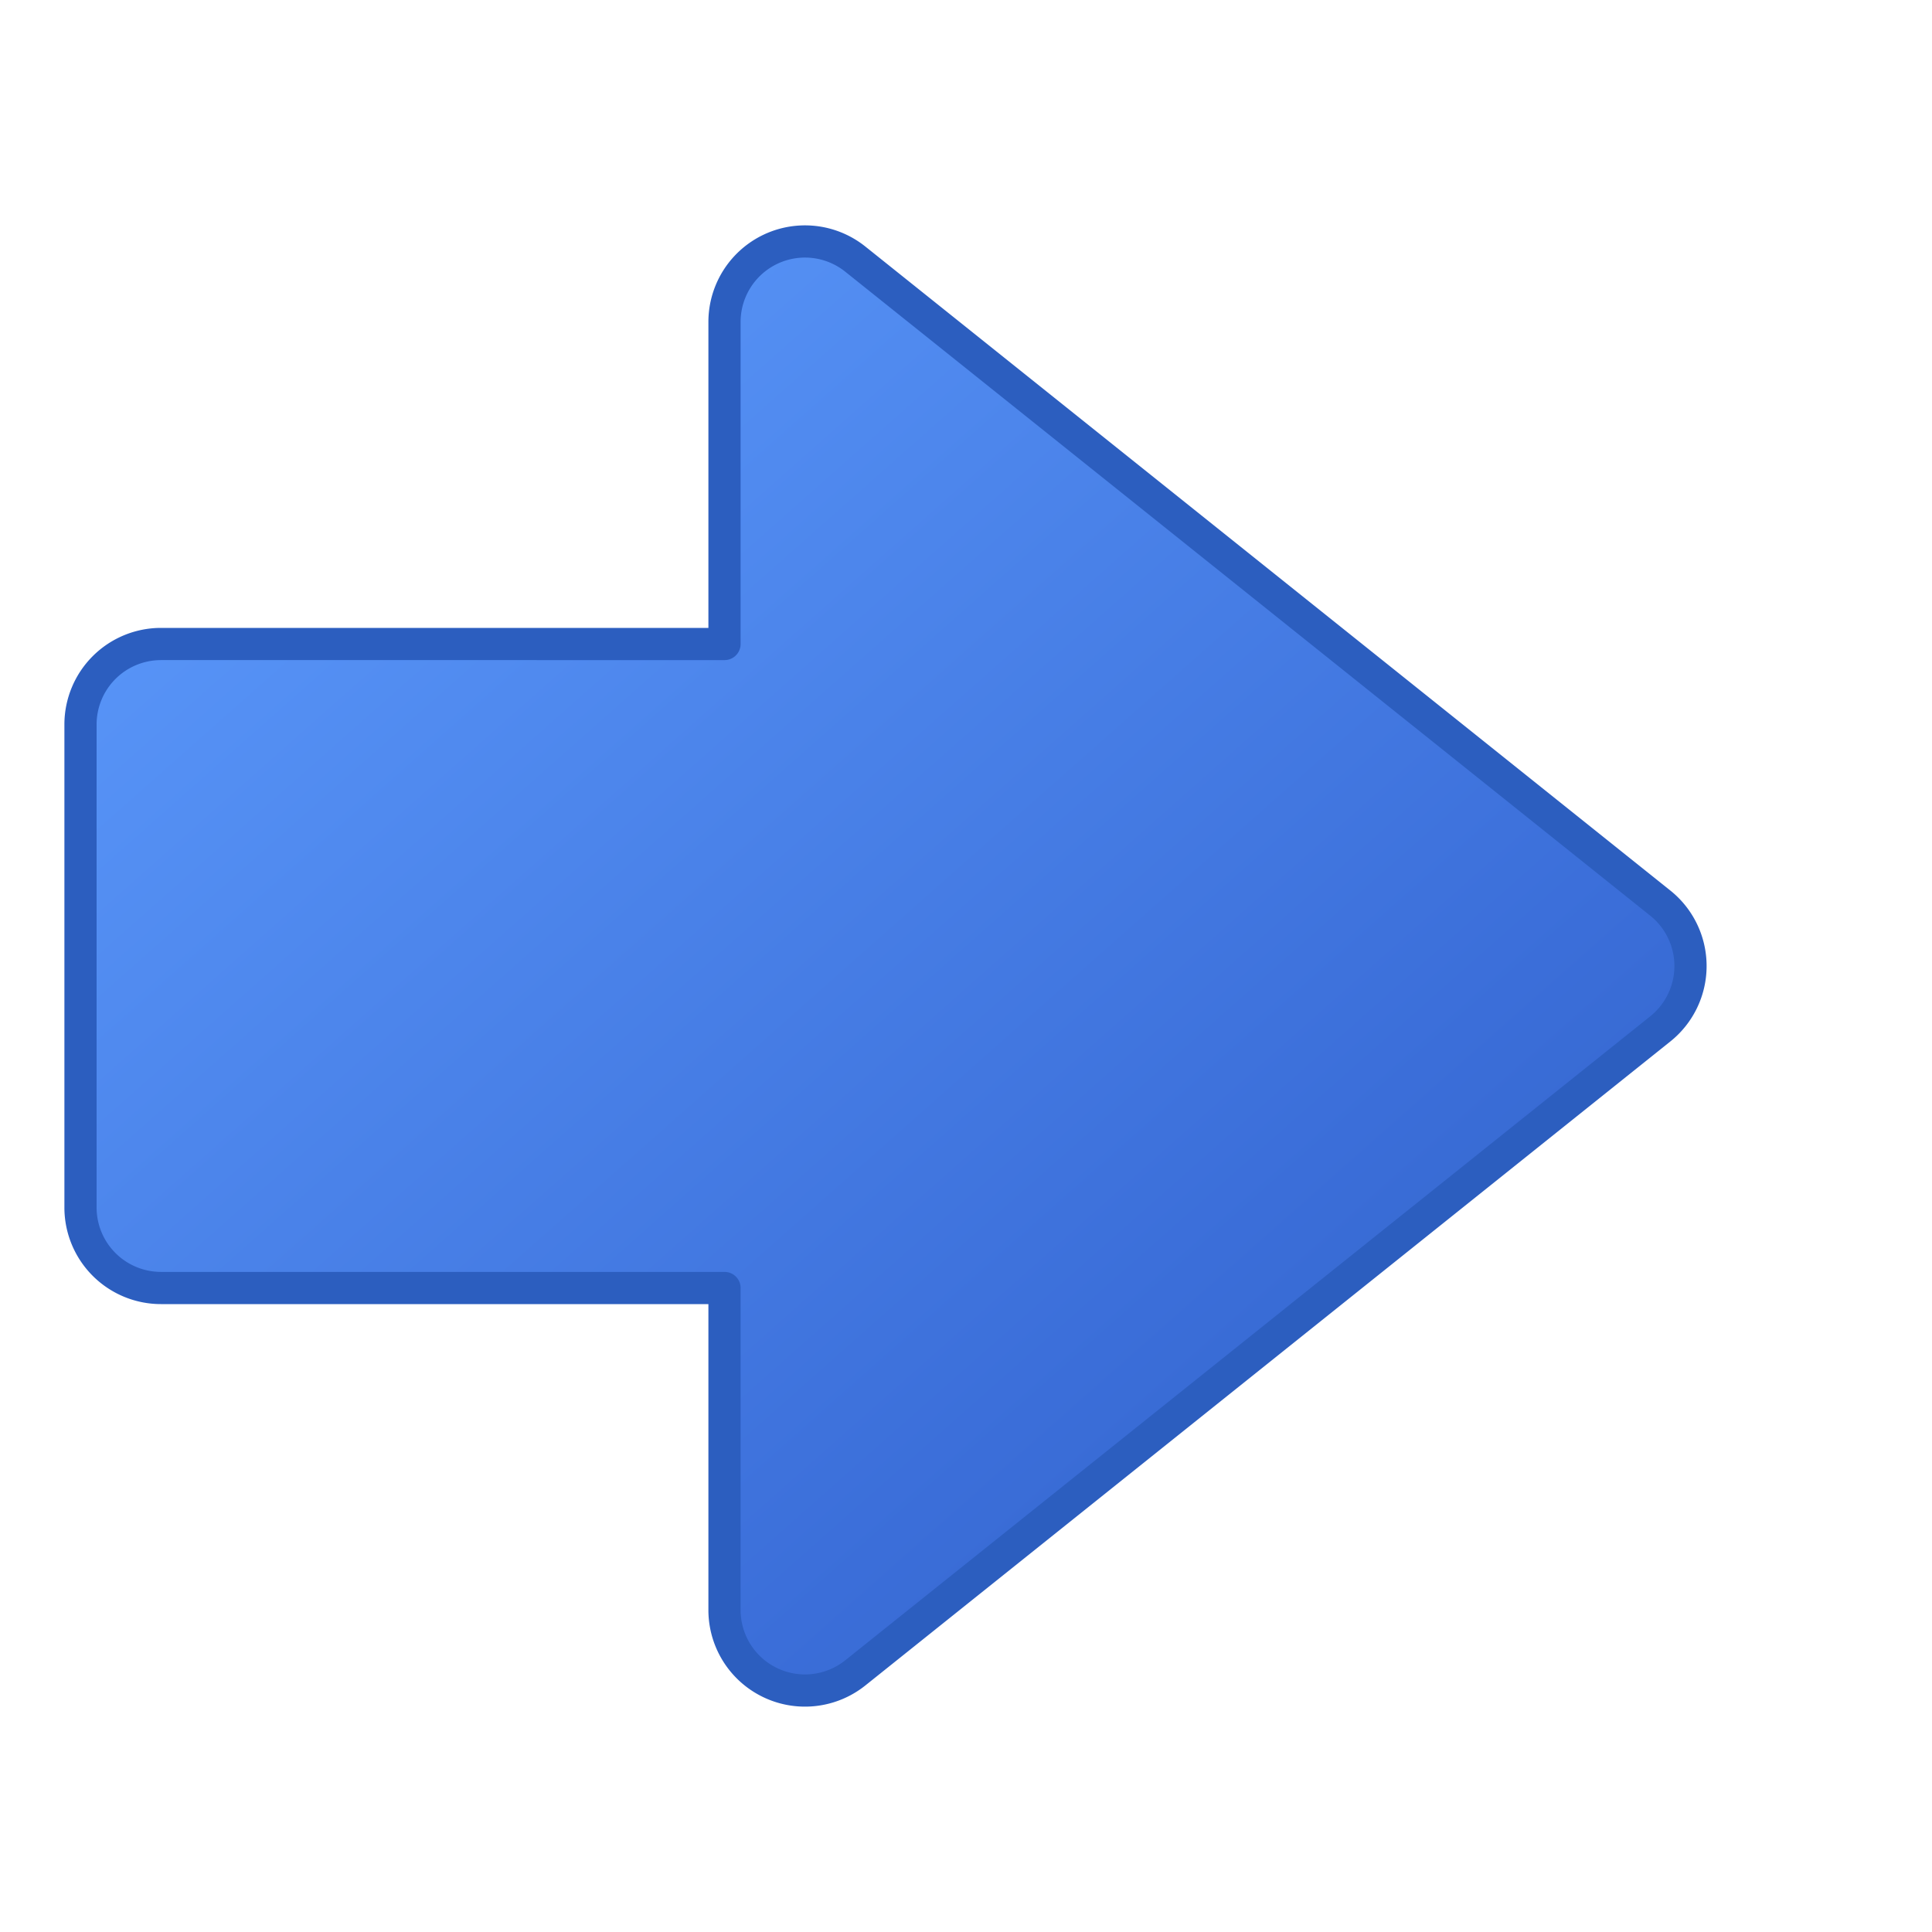 <svg xmlns="http://www.w3.org/2000/svg" width="24" height="24" viewBox="0 0 24 24">
  <defs>
    <linearGradient id="arrowGradient" x1="0%" y1="0%" x2="100%" y2="100%">
      <stop offset="0%" stop-color="#5F9EFF"/>
      <stop offset="70%" stop-color="#3B6ED9"/>
      <stop offset="100%" stop-color="#2C5EBF"/>
    </linearGradient>
  </defs>
  <path d="M21 12a1 1 0 0 0-.375-.781l-10-8A1 1 0 0 0 9 4v4H2a1 1 0 0 0-1 1v6a1 1 0 0 0 1 1h7v4a1 1 0 0 0 1.625.781l10-8A1 1 0 0 0 21 12z" 
        fill="url(#arrowGradient)" 
        stroke="#2C5EBF" 
        stroke-width="0.4" 
        stroke-linejoin="round"
        stroke-linecap="round"/>
</svg>

